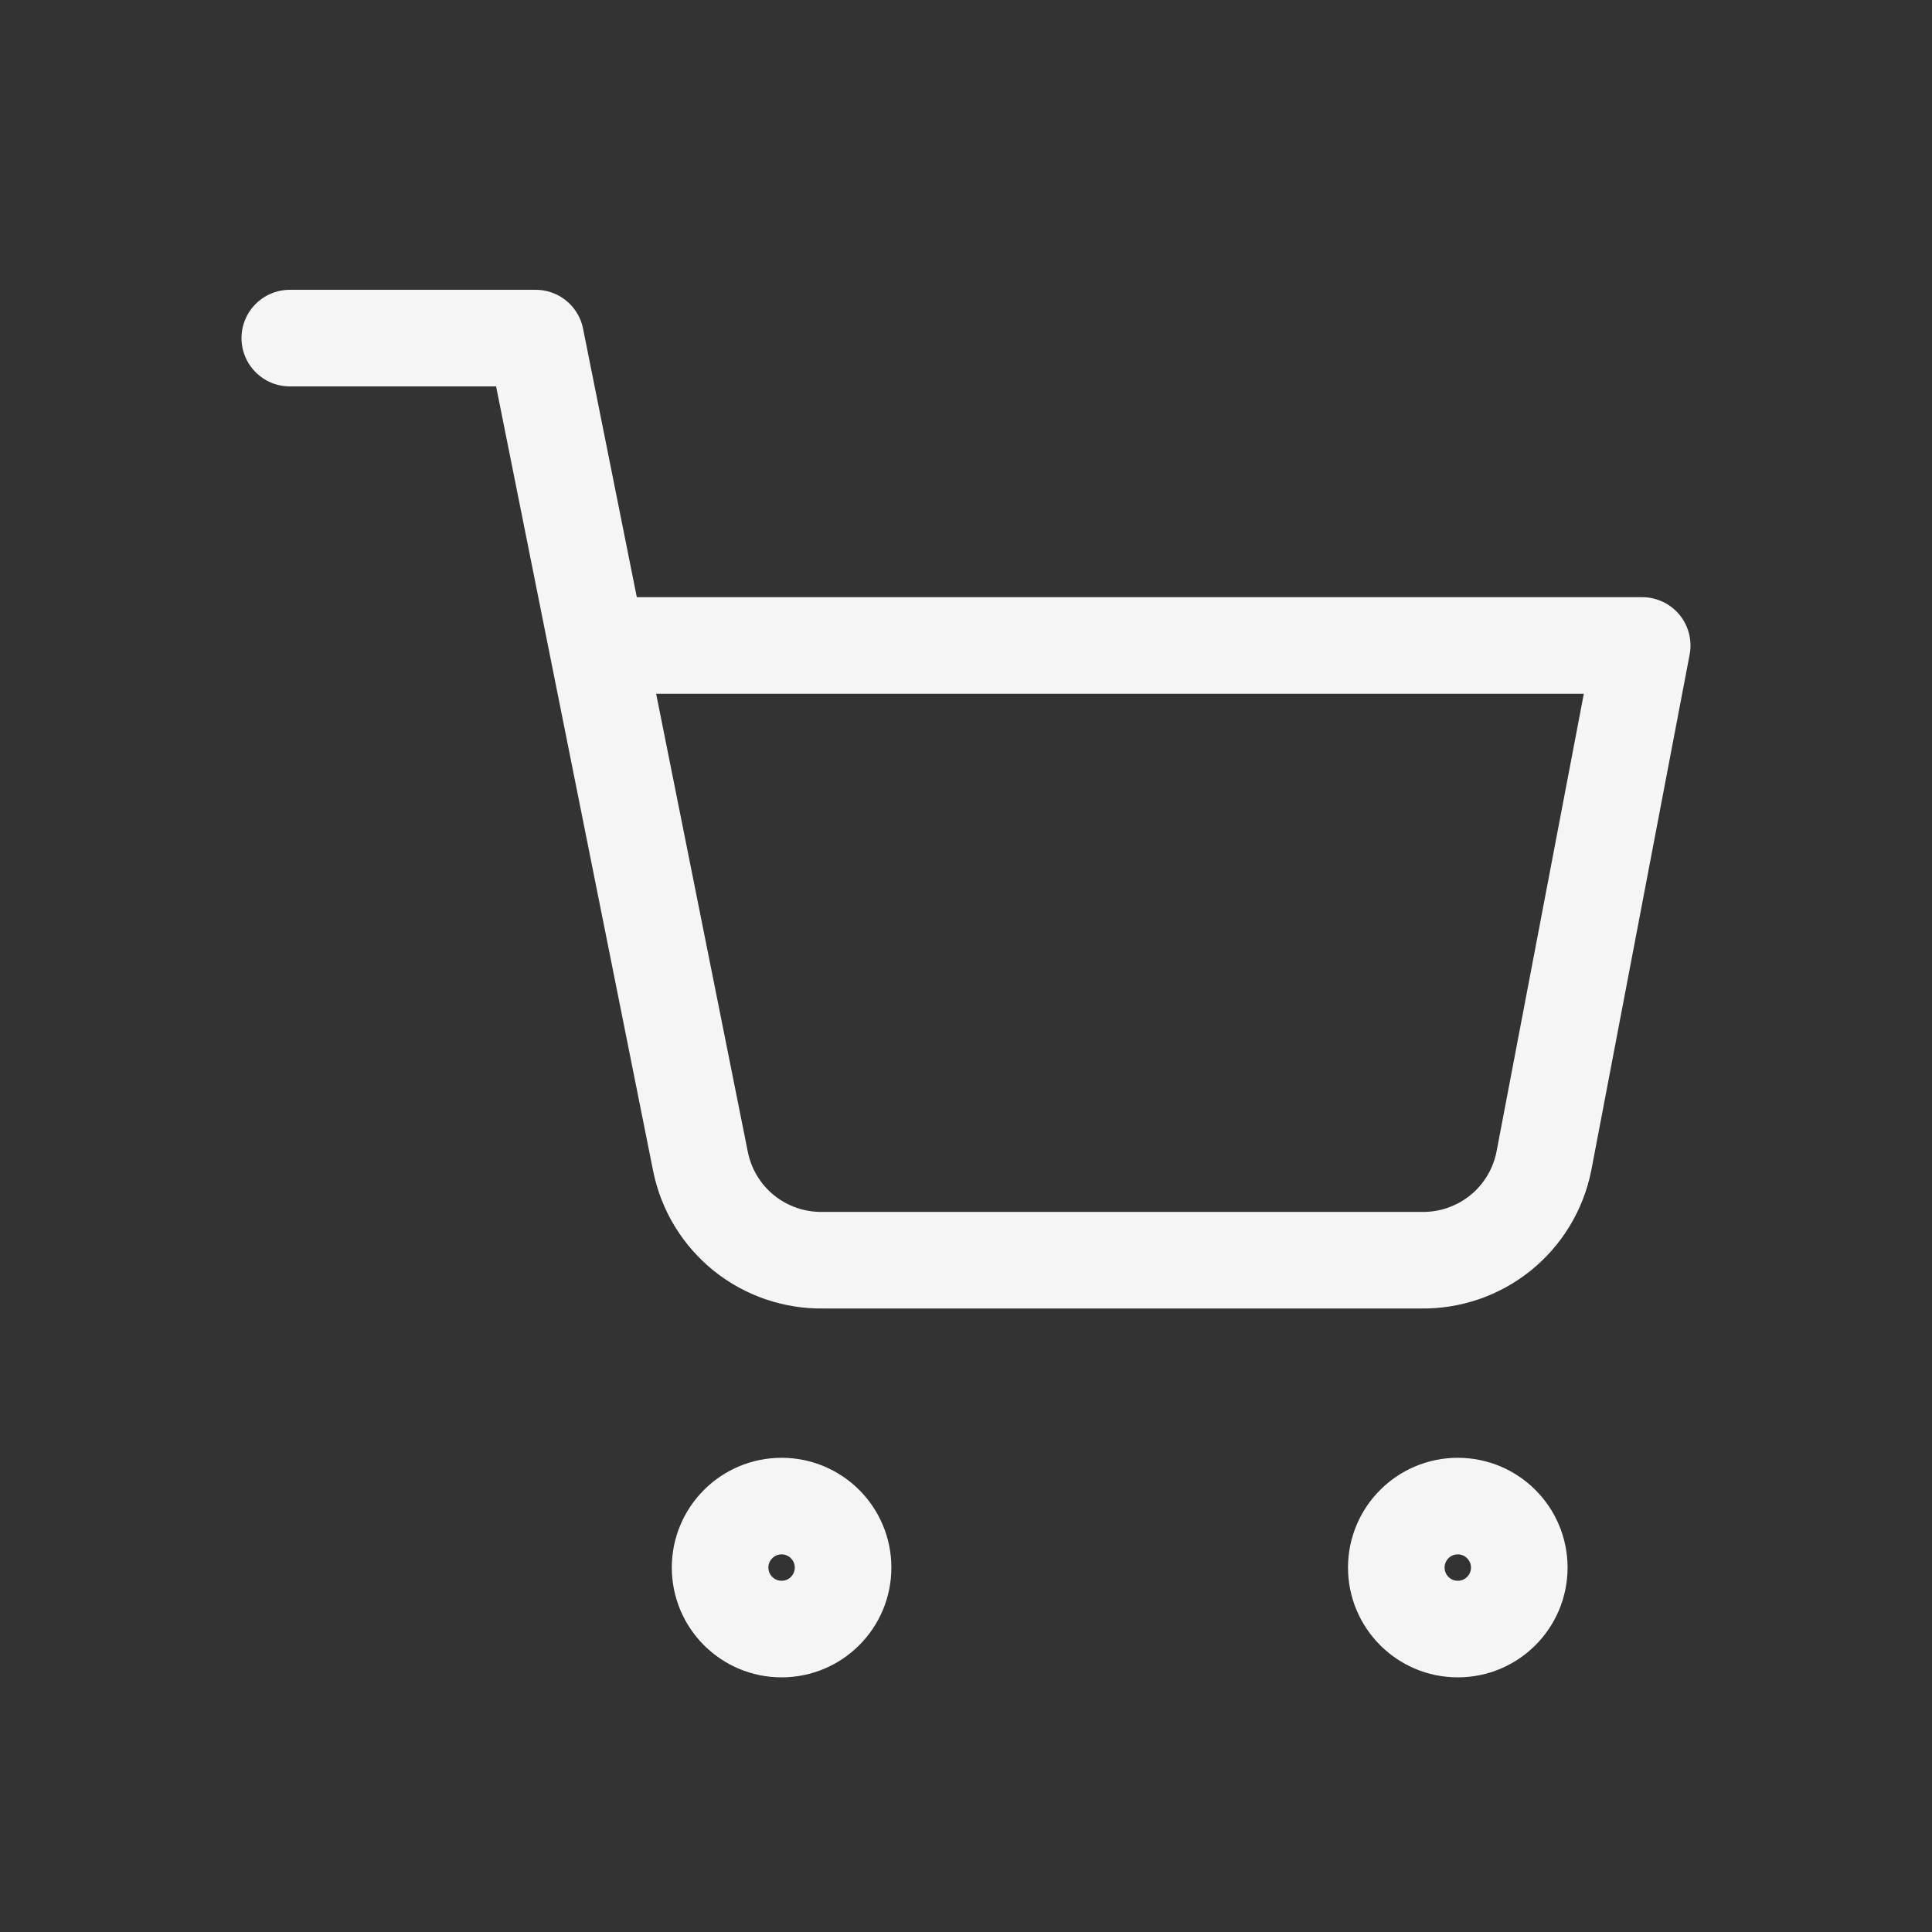 <svg width="100" height="100" viewBox="0 0 40 40" fill="none" xmlns="http://www.w3.org/2000/svg">
<rect x="0" y="0" width="40" height="40" fill="#333333" stroke="none"/>
<path d="M16.182 33.728C16.885 33.728 17.455 33.158 17.455 32.455C17.455 31.752 16.885 31.182 16.182 31.182C15.479 31.182 14.909 31.752 14.909 32.455C14.909 33.158 15.479 33.728 16.182 33.728Z" stroke="#F5F5F5" stroke-width="2" stroke-linecap="round" stroke-linejoin="round"/>
<path d="M30.182 33.728C30.885 33.728 31.455 33.158 31.455 32.455C31.455 31.752 30.885 31.182 30.182 31.182C29.479 31.182 28.909 31.752 28.909 32.455C28.909 33.158 29.479 33.728 30.182 33.728Z" stroke="#F5F5F5" stroke-width="2" stroke-linecap="round" stroke-linejoin="round"/>
<path d="M6 7H11.091L14.502 24.042C14.618 24.628 14.937 25.154 15.402 25.529C15.868 25.903 16.45 26.102 17.047 26.091H29.418C30.015 26.102 30.598 25.903 31.063 25.529C31.529 25.154 31.847 24.628 31.964 24.042L34 13.364H12.364" stroke="#F5F5F5" stroke-width="2" stroke-linecap="round" stroke-linejoin="round"/>
</svg>
